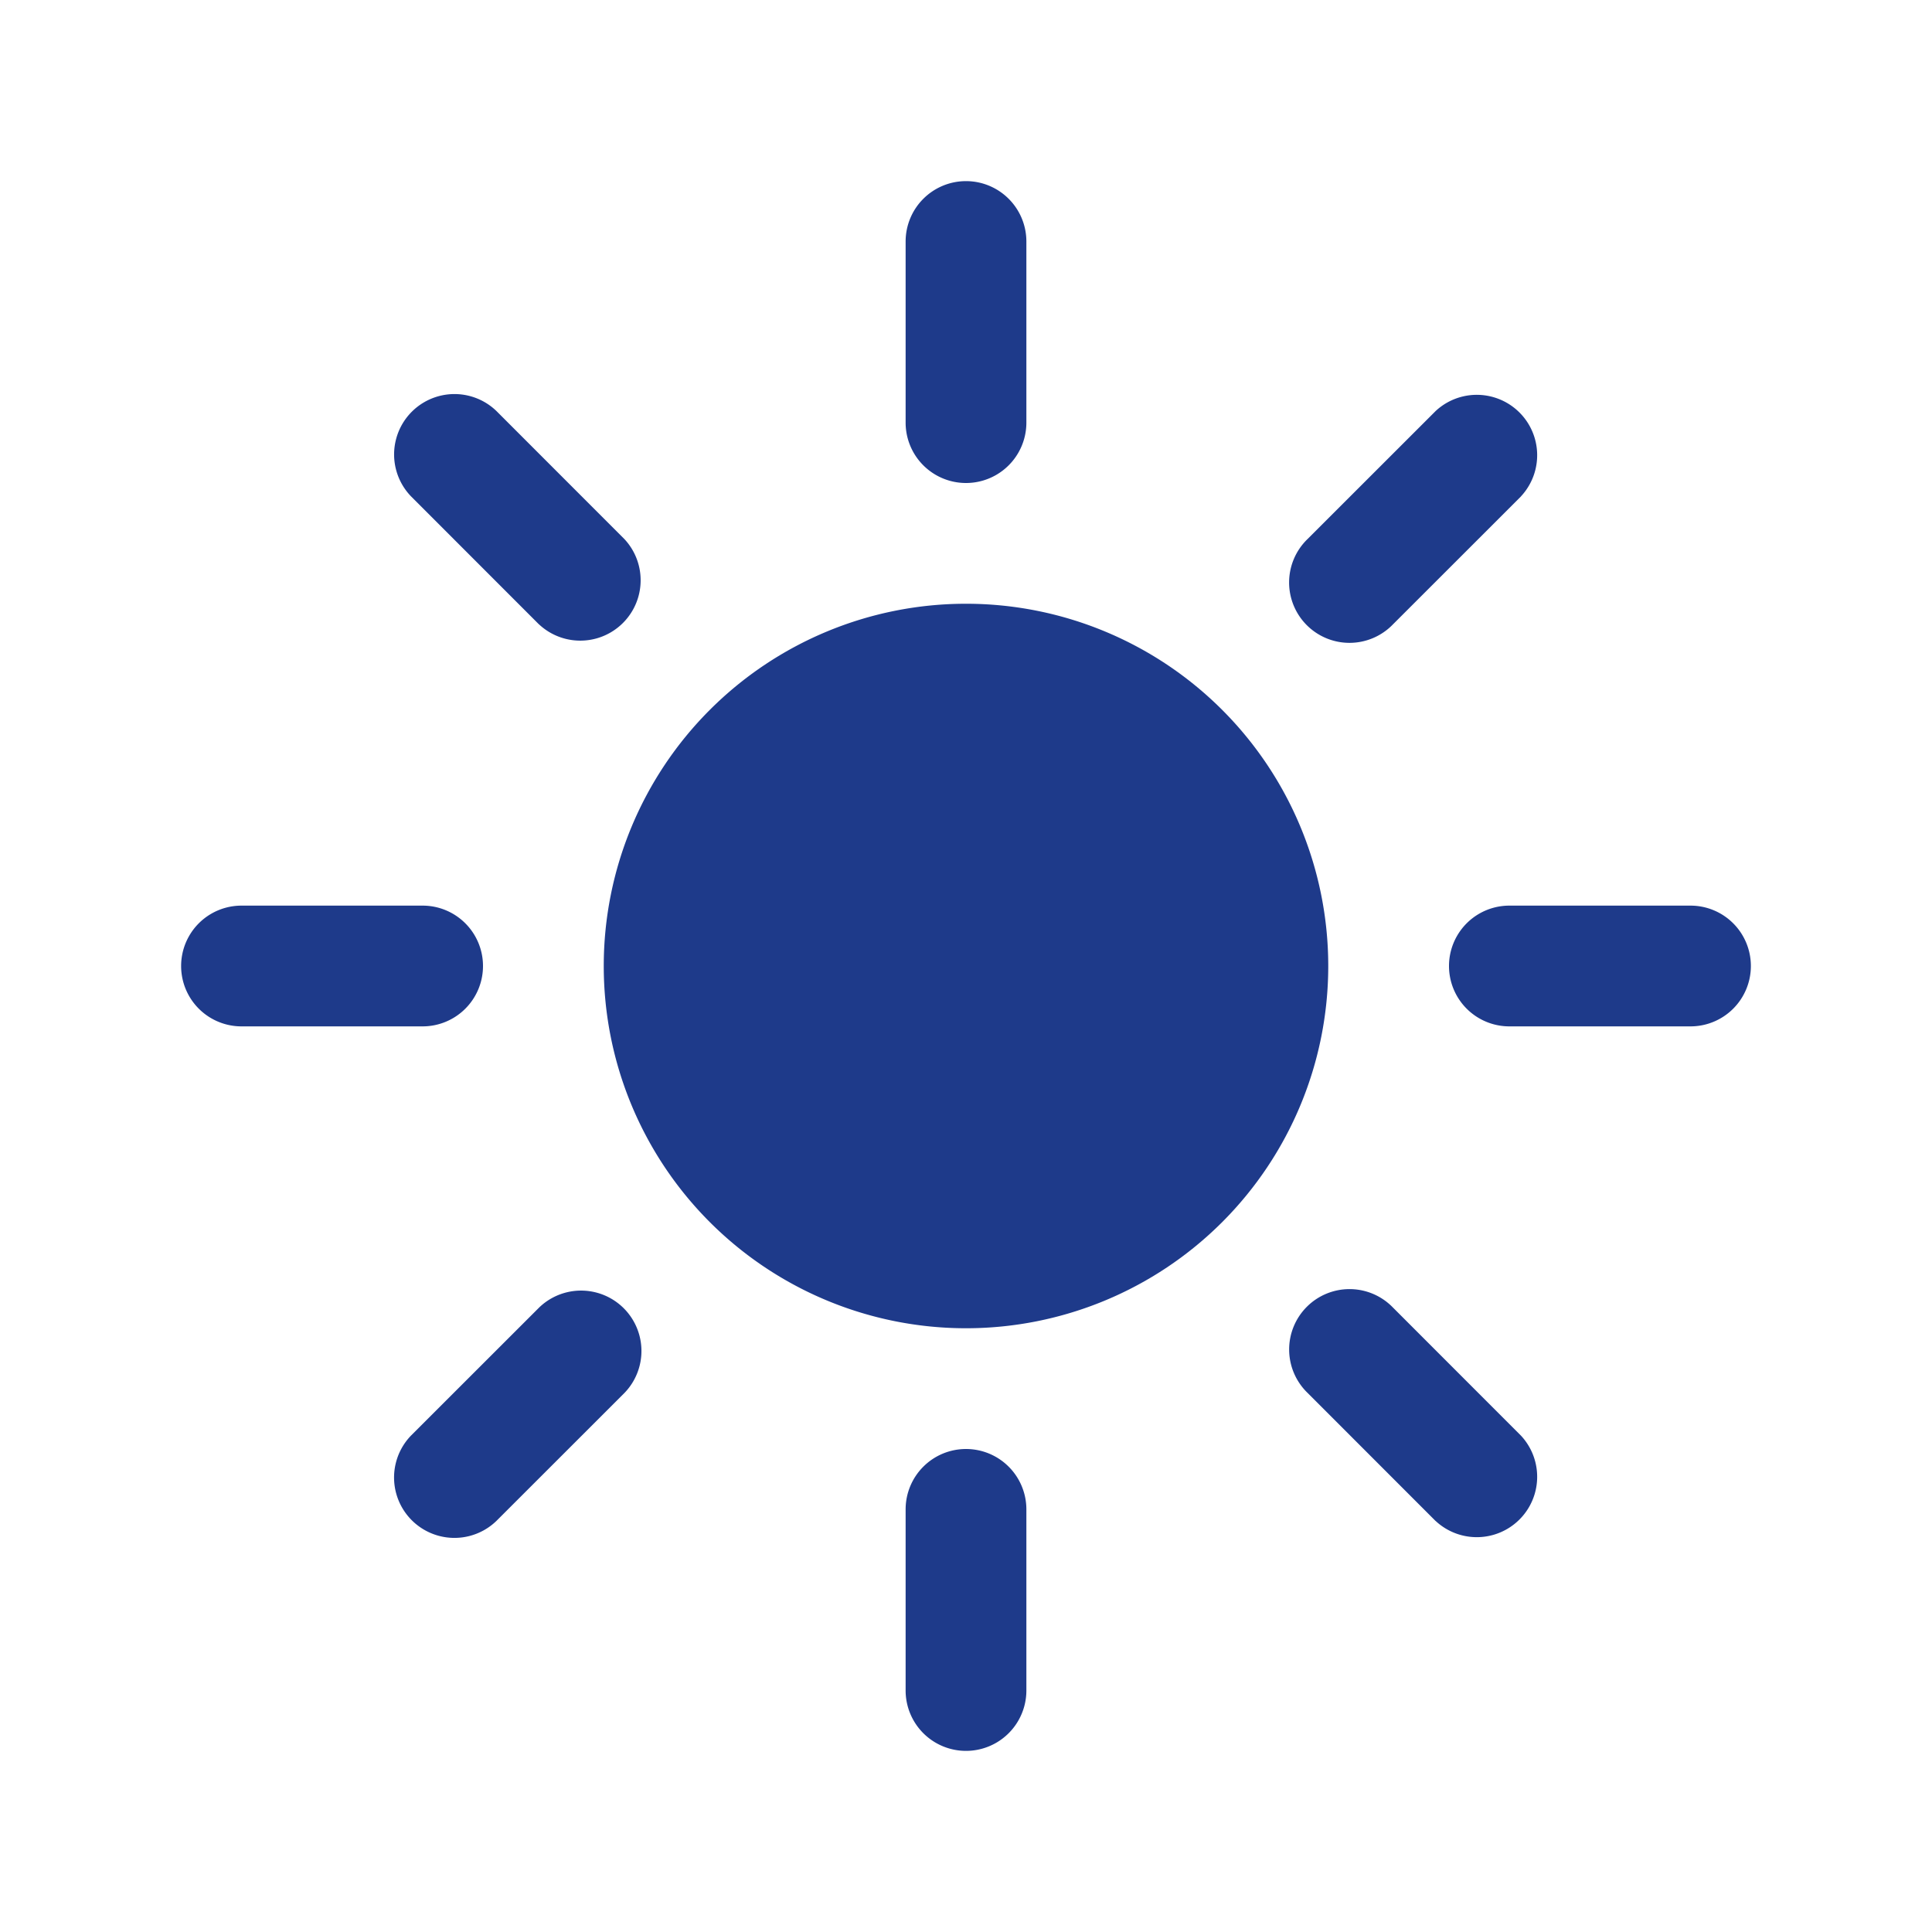 <svg xmlns="http://www.w3.org/2000/svg" viewBox="0 0 24 24" fill="#1e3a8a" className="w-6 h-6">
  <path d="M12 2.25a.75.75 0 01.75.75v2.25a.75.75 0 01-1.5 0V3a.75.75 0 01.75-.75zM7.5 12a4.5 4.5 0 119 0 4.5 4.5 0 01-9 0zM18.894 6.166a.75.75 0 00-1.06-1.06l-1.591 1.59a.75.75 0 101.06 1.061l1.591-1.59zM21.75 12a.75.75 0 01-.75.75h-2.25a.75.75 0 010-1.5H21a.75.75 0 01.75.75zM17.834 18.894a.75.75 0 001.06-1.06l-1.59-1.591a.75.75 0 10-1.061 1.06l1.59 1.591zM12 18a.75.75 0 01.75.75V21a.75.75 0 01-1.5 0v-2.25A.75.75 0 0112 18zM7.758 17.303a.75.75 0 00-1.061-1.06l-1.591 1.59a.75.75 0 001.06 1.061l1.591-1.59zM6 12a.75.75 0 01-.75.75H3a.75.75 0 010-1.5h2.25A.75.75 0 016 12zM6.697 7.757a.75.75 0 001.06-1.06l-1.59-1.591a.75.75 0 00-1.061 1.06l1.59 1.591z" />
</svg>
